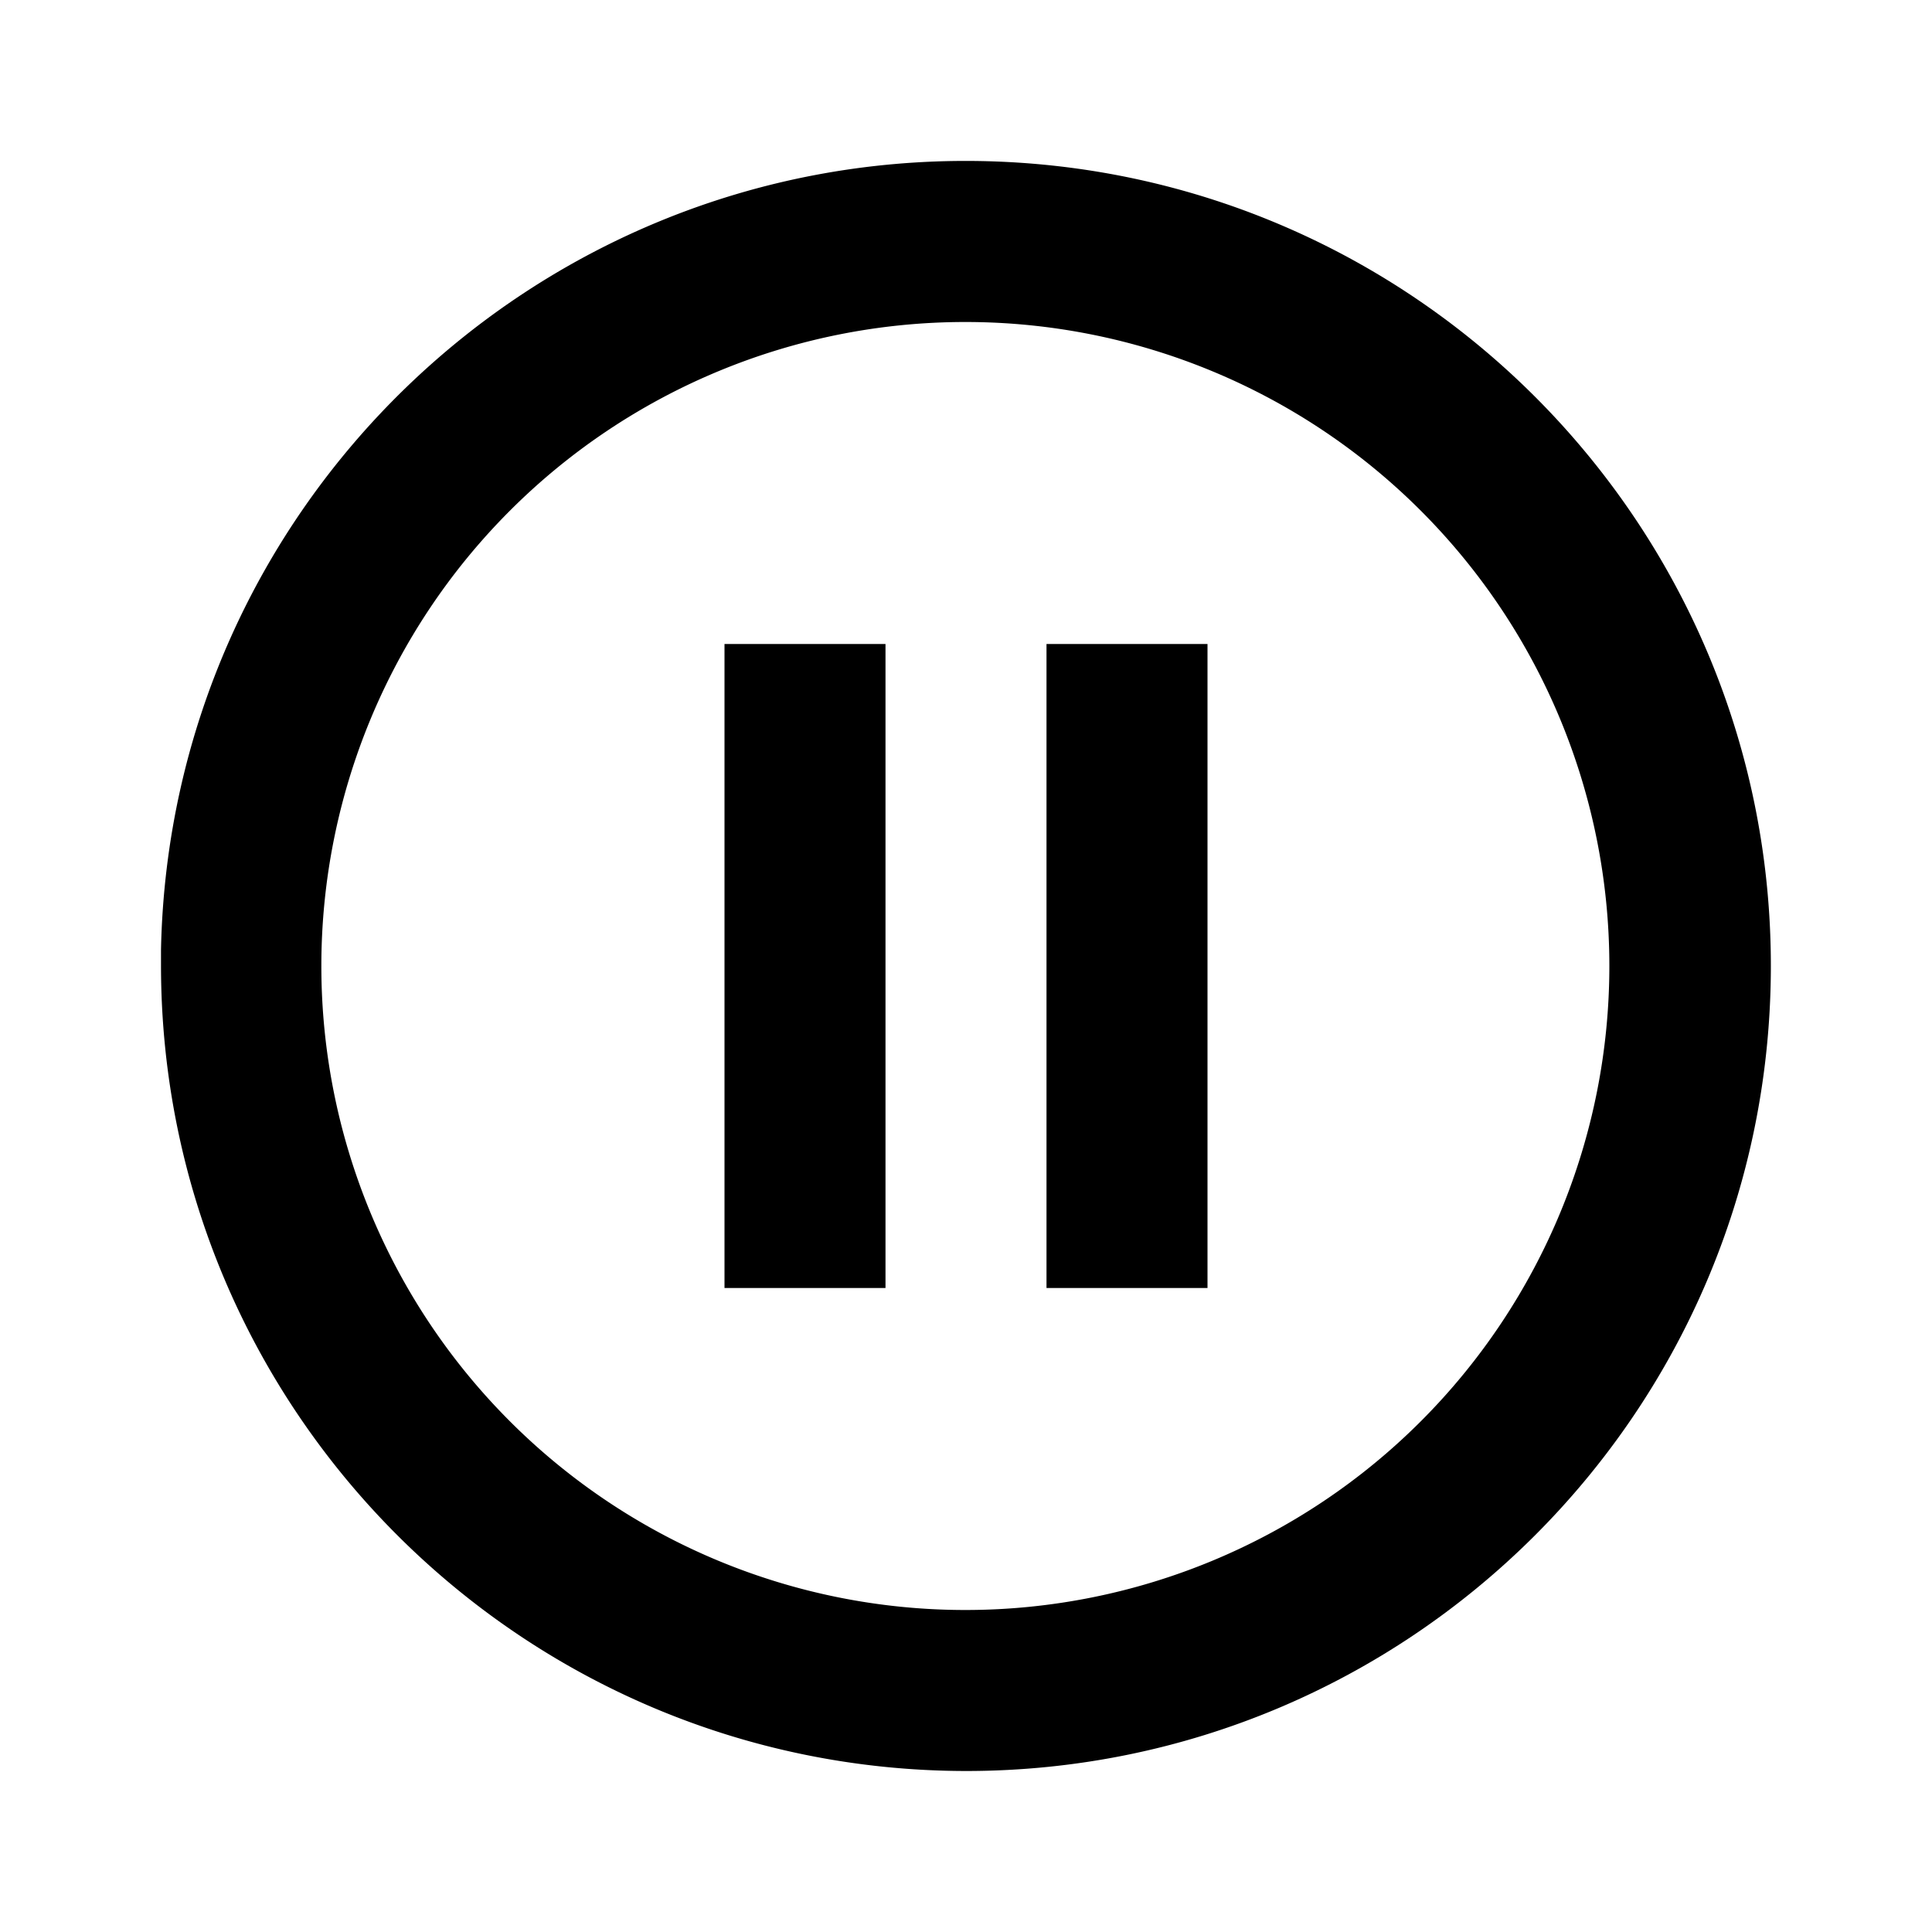 <svg fill="none" xmlns="http://www.w3.org/2000/svg" viewBox="0 0 24 24" width="20" height="20"><path d="M12 22c-5.52-.006-9.994-4.48-10-10v-.2C2.11 6.305 6.635 1.928 12.13 2c5.497.074 9.904 4.569 9.868 10.065C21.962 17.562 17.497 22 12 22zm-.016-2H12a8 8 0 10-.016 0zM15 16h-2V8h2v8zm-4 0H9V8h2v8z" fill="#000"/></svg>